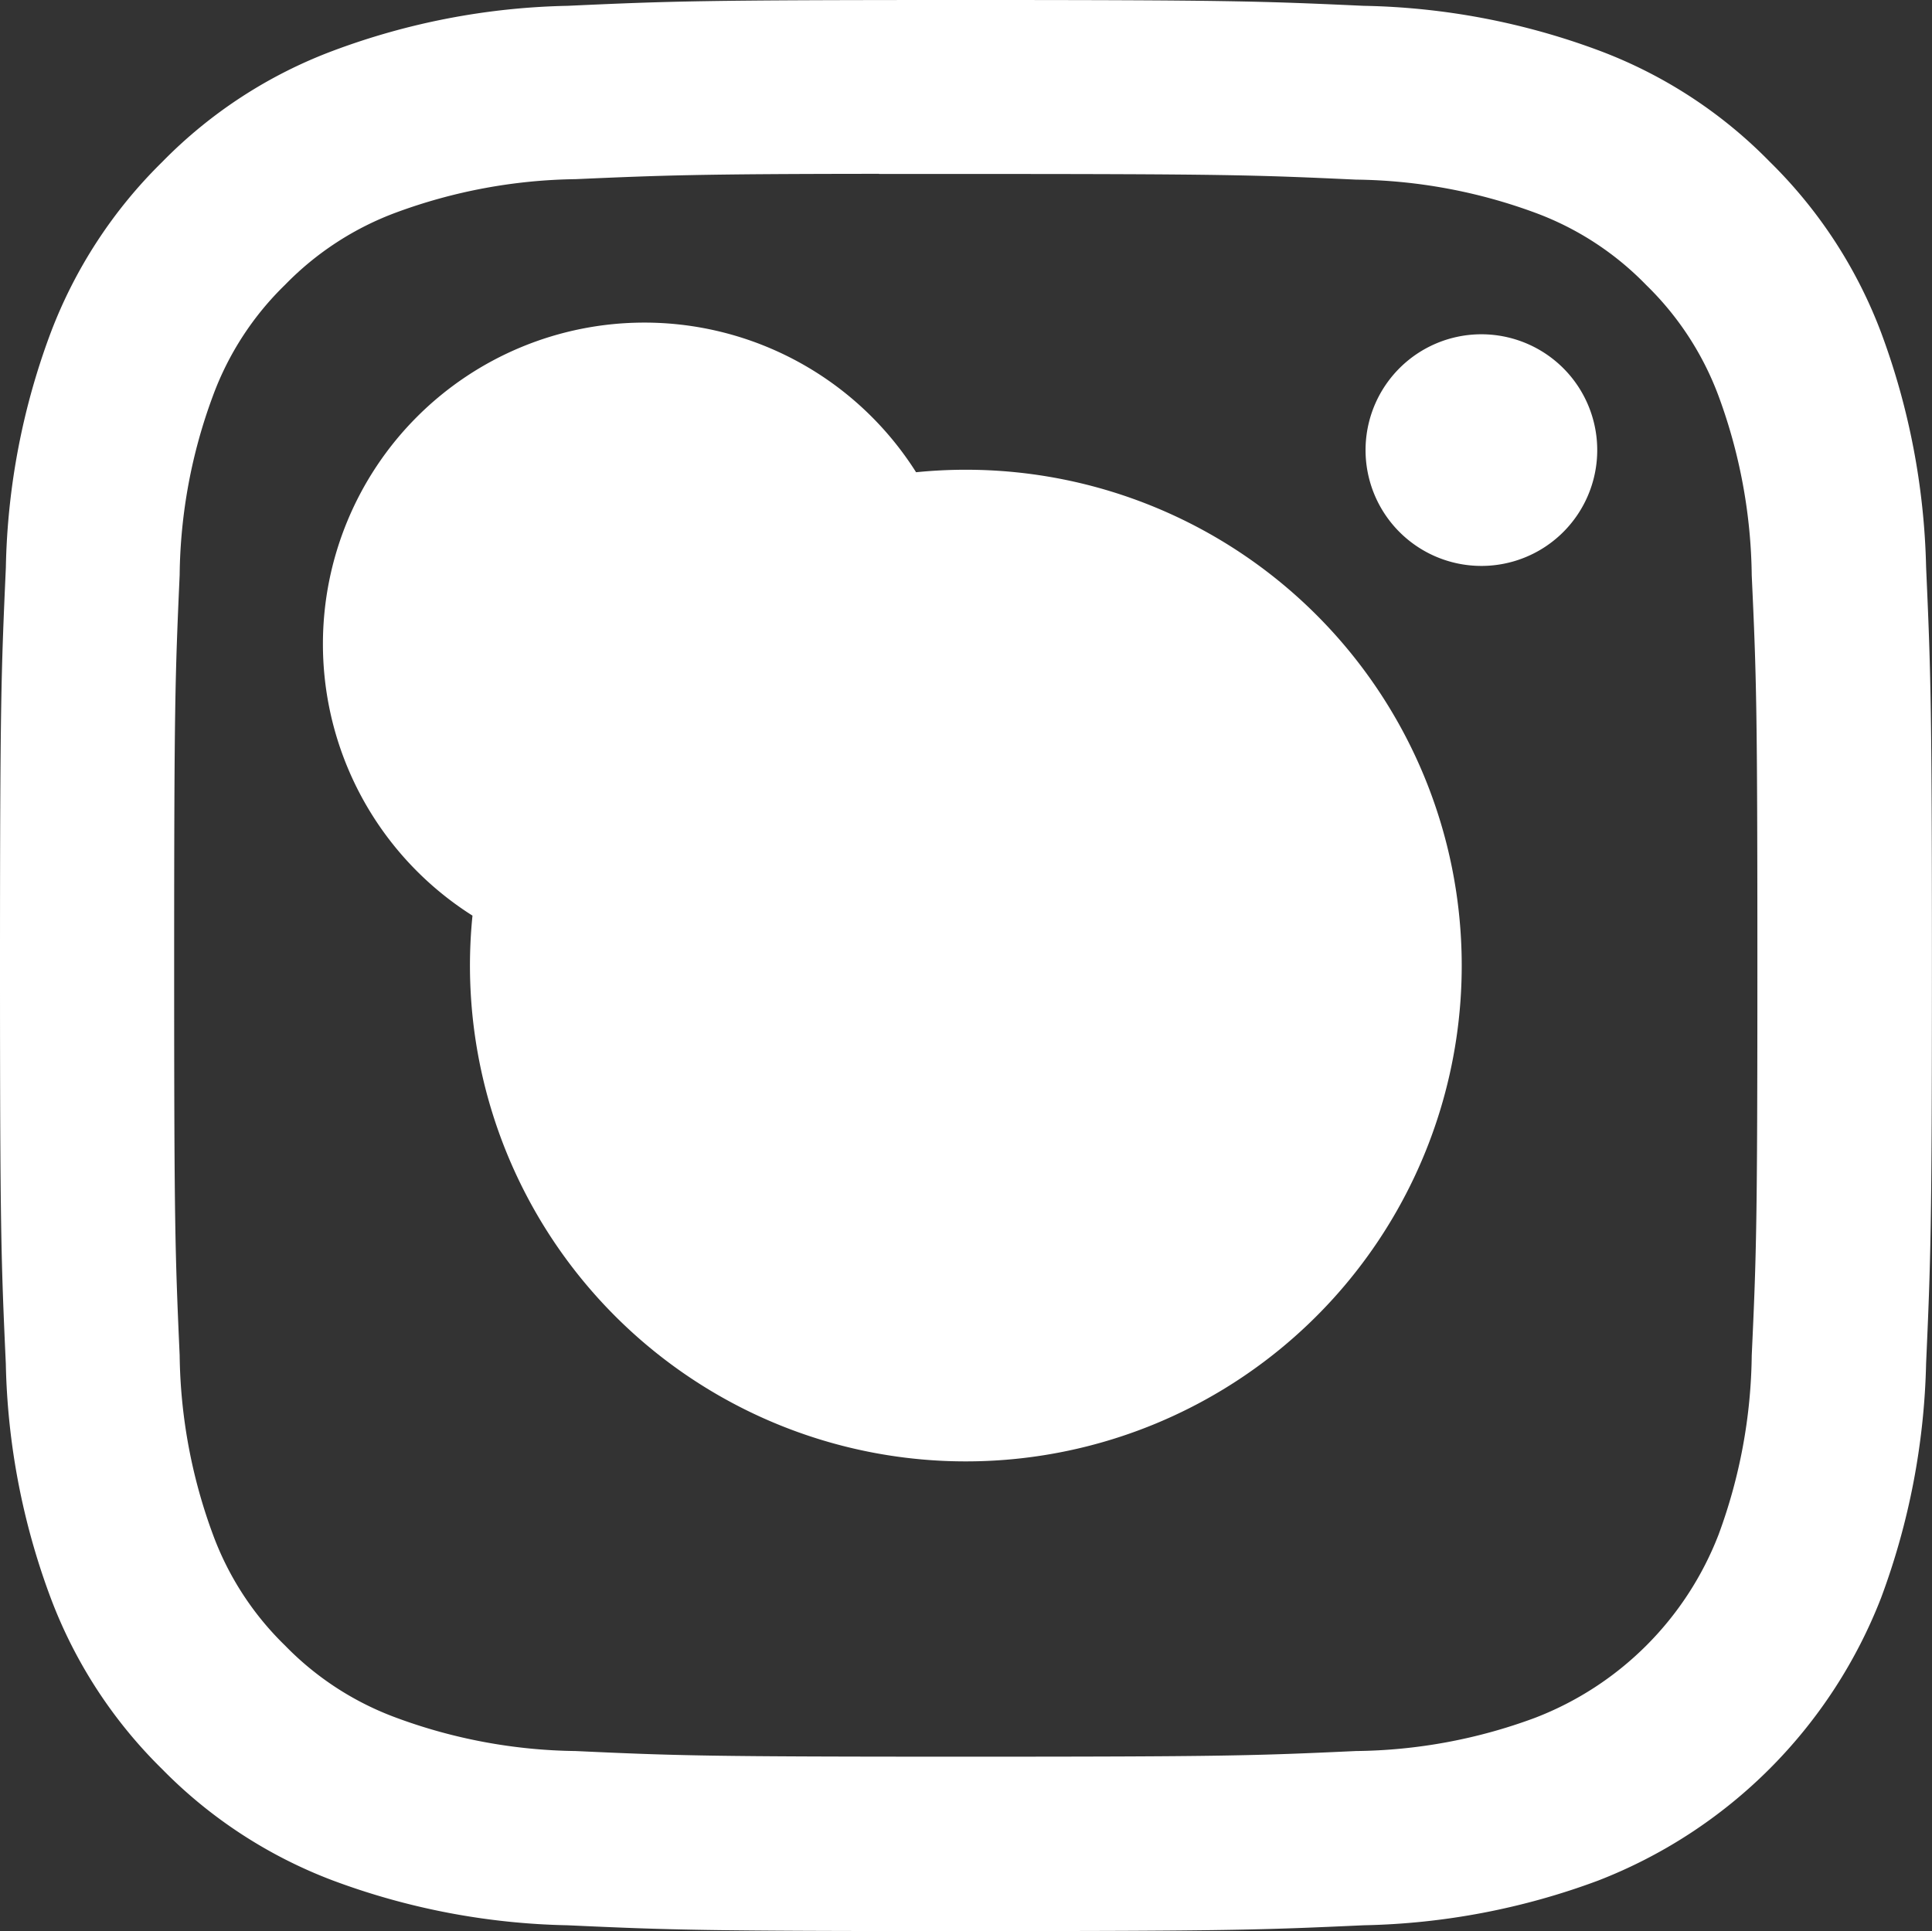 <svg xmlns="http://www.w3.org/2000/svg" width="129.541" height="129.498" viewBox="0 0 129.541 129.498">
  <rect x="0" y="0" width="129.541" height="129.498" fill="#333333" stroke="none"/>
  <path id="insta" d="M64.76,0c-17.589,0-19.8.074-26.7.39A47.508,47.508,0,0,0,22.342,3.4a31.468,31.468,0,0,0-11.466,7.461A31.89,31.89,0,0,0,3.393,22.331a47.34,47.34,0,0,0-3,15.724C.084,44.958,0,47.16,0,64.749S.074,84.53.39,91.444A47.508,47.508,0,0,0,3.4,107.157a31.742,31.742,0,0,0,7.461,11.466,31.753,31.753,0,0,0,11.466,7.482,47.6,47.6,0,0,0,15.724,3c6.9.316,9.105.39,26.694.39s19.781-.074,26.694-.39a47.6,47.6,0,0,0,15.724-3,33.239,33.239,0,0,0,18.969-18.97,48.057,48.057,0,0,0,3.014-15.713c.306-6.9.39-9.105.39-26.694s-.084-19.792-.39-26.694a48.119,48.119,0,0,0-3.014-15.724,31.721,31.721,0,0,0-7.472-11.466A31.373,31.373,0,0,0,107.2,3.383,47.571,47.571,0,0,0,91.433.39C84.52.074,82.328,0,64.739,0ZM58.942,11.666H64.76c17.283,0,19.328.063,26.157.379a35.831,35.831,0,0,1,12.025,2.224,20.024,20.024,0,0,1,7.44,4.848,20.192,20.192,0,0,1,4.848,7.44,35.832,35.832,0,0,1,2.224,12.025c.316,6.818.379,8.874.379,26.157s-.063,19.328-.379,26.157a35.715,35.715,0,0,1-2.224,12.014,21.446,21.446,0,0,1-12.288,12.277,35.452,35.452,0,0,1-12.025,2.234c-6.818.316-8.874.379-26.157.379s-19.338-.063-26.167-.379a35.831,35.831,0,0,1-12.025-2.234,20.023,20.023,0,0,1-7.451-4.837,20.023,20.023,0,0,1-4.837-7.44,35.831,35.831,0,0,1-2.234-12.025c-.306-6.829-.369-8.874-.369-26.167s.063-19.328.369-26.157A35.515,35.515,0,0,1,14.28,26.536a20.023,20.023,0,0,1,4.837-7.44,20.15,20.15,0,0,1,7.451-4.848,36.063,36.063,0,0,1,12.025-2.234c5.975-.263,8.283-.348,20.35-.358ZM99.316,22.416a7.767,7.767,0,1,0,5.5,2.271,7.777,7.777,0,0,0-5.5-2.271ZM64.76,31.5A33.249,33.249,0,1,0,98.009,64.749,33.249,33.249,0,0,0,64.76,31.5Zm0,11.666a21.554,21.554,0,1,0,0,.042Z" fill="#fff"/>
</svg>
